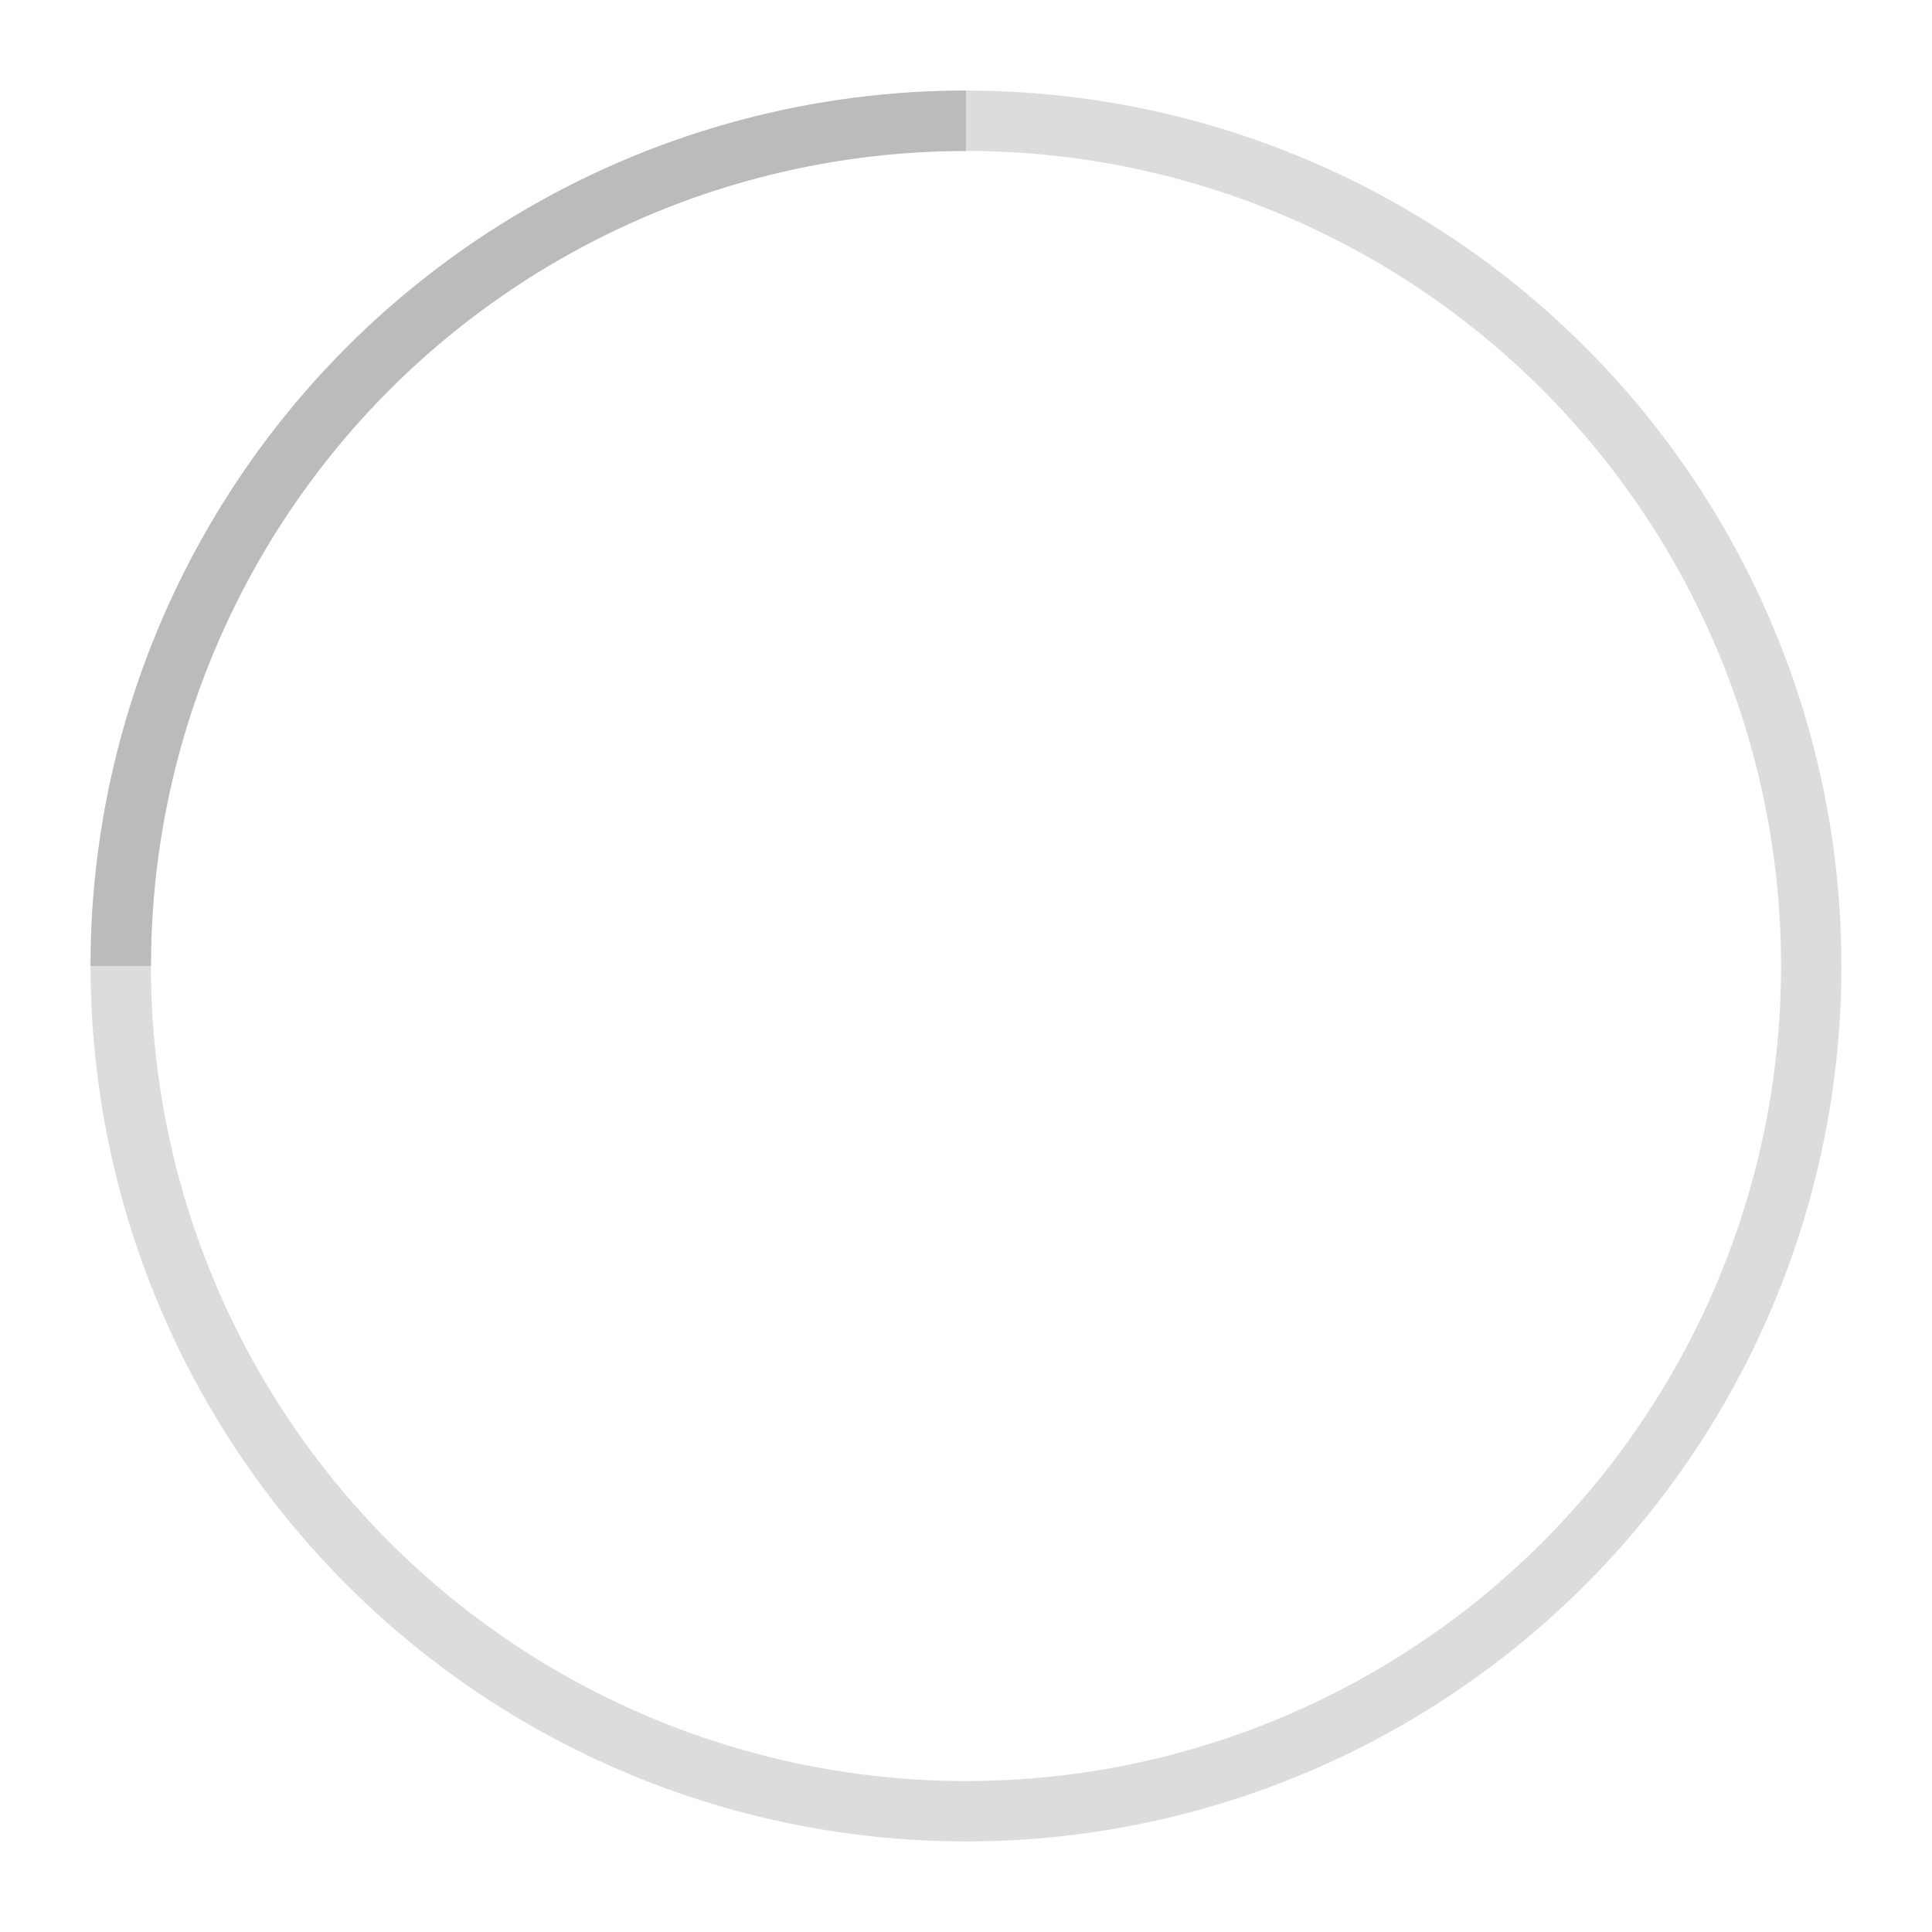 <svg xmlns="http://www.w3.org/2000/svg" height="32" width="32"><defs><clipPath id="a"><path d="M0 0h16v16H0z"/></clipPath></defs><g fill="none" stroke="#BBB"><circle cx="16" cy="16" r="14" stroke-opacity=".5"/><circle cx="16" cy="16" r="14" clip-path="url(#a)"><animateTransform attributeName="transform" begin="0s" dur="800ms" type="rotate" from="0 16 16" to="360 16 16" repeatCount="indefinite"/></circle></g></svg>